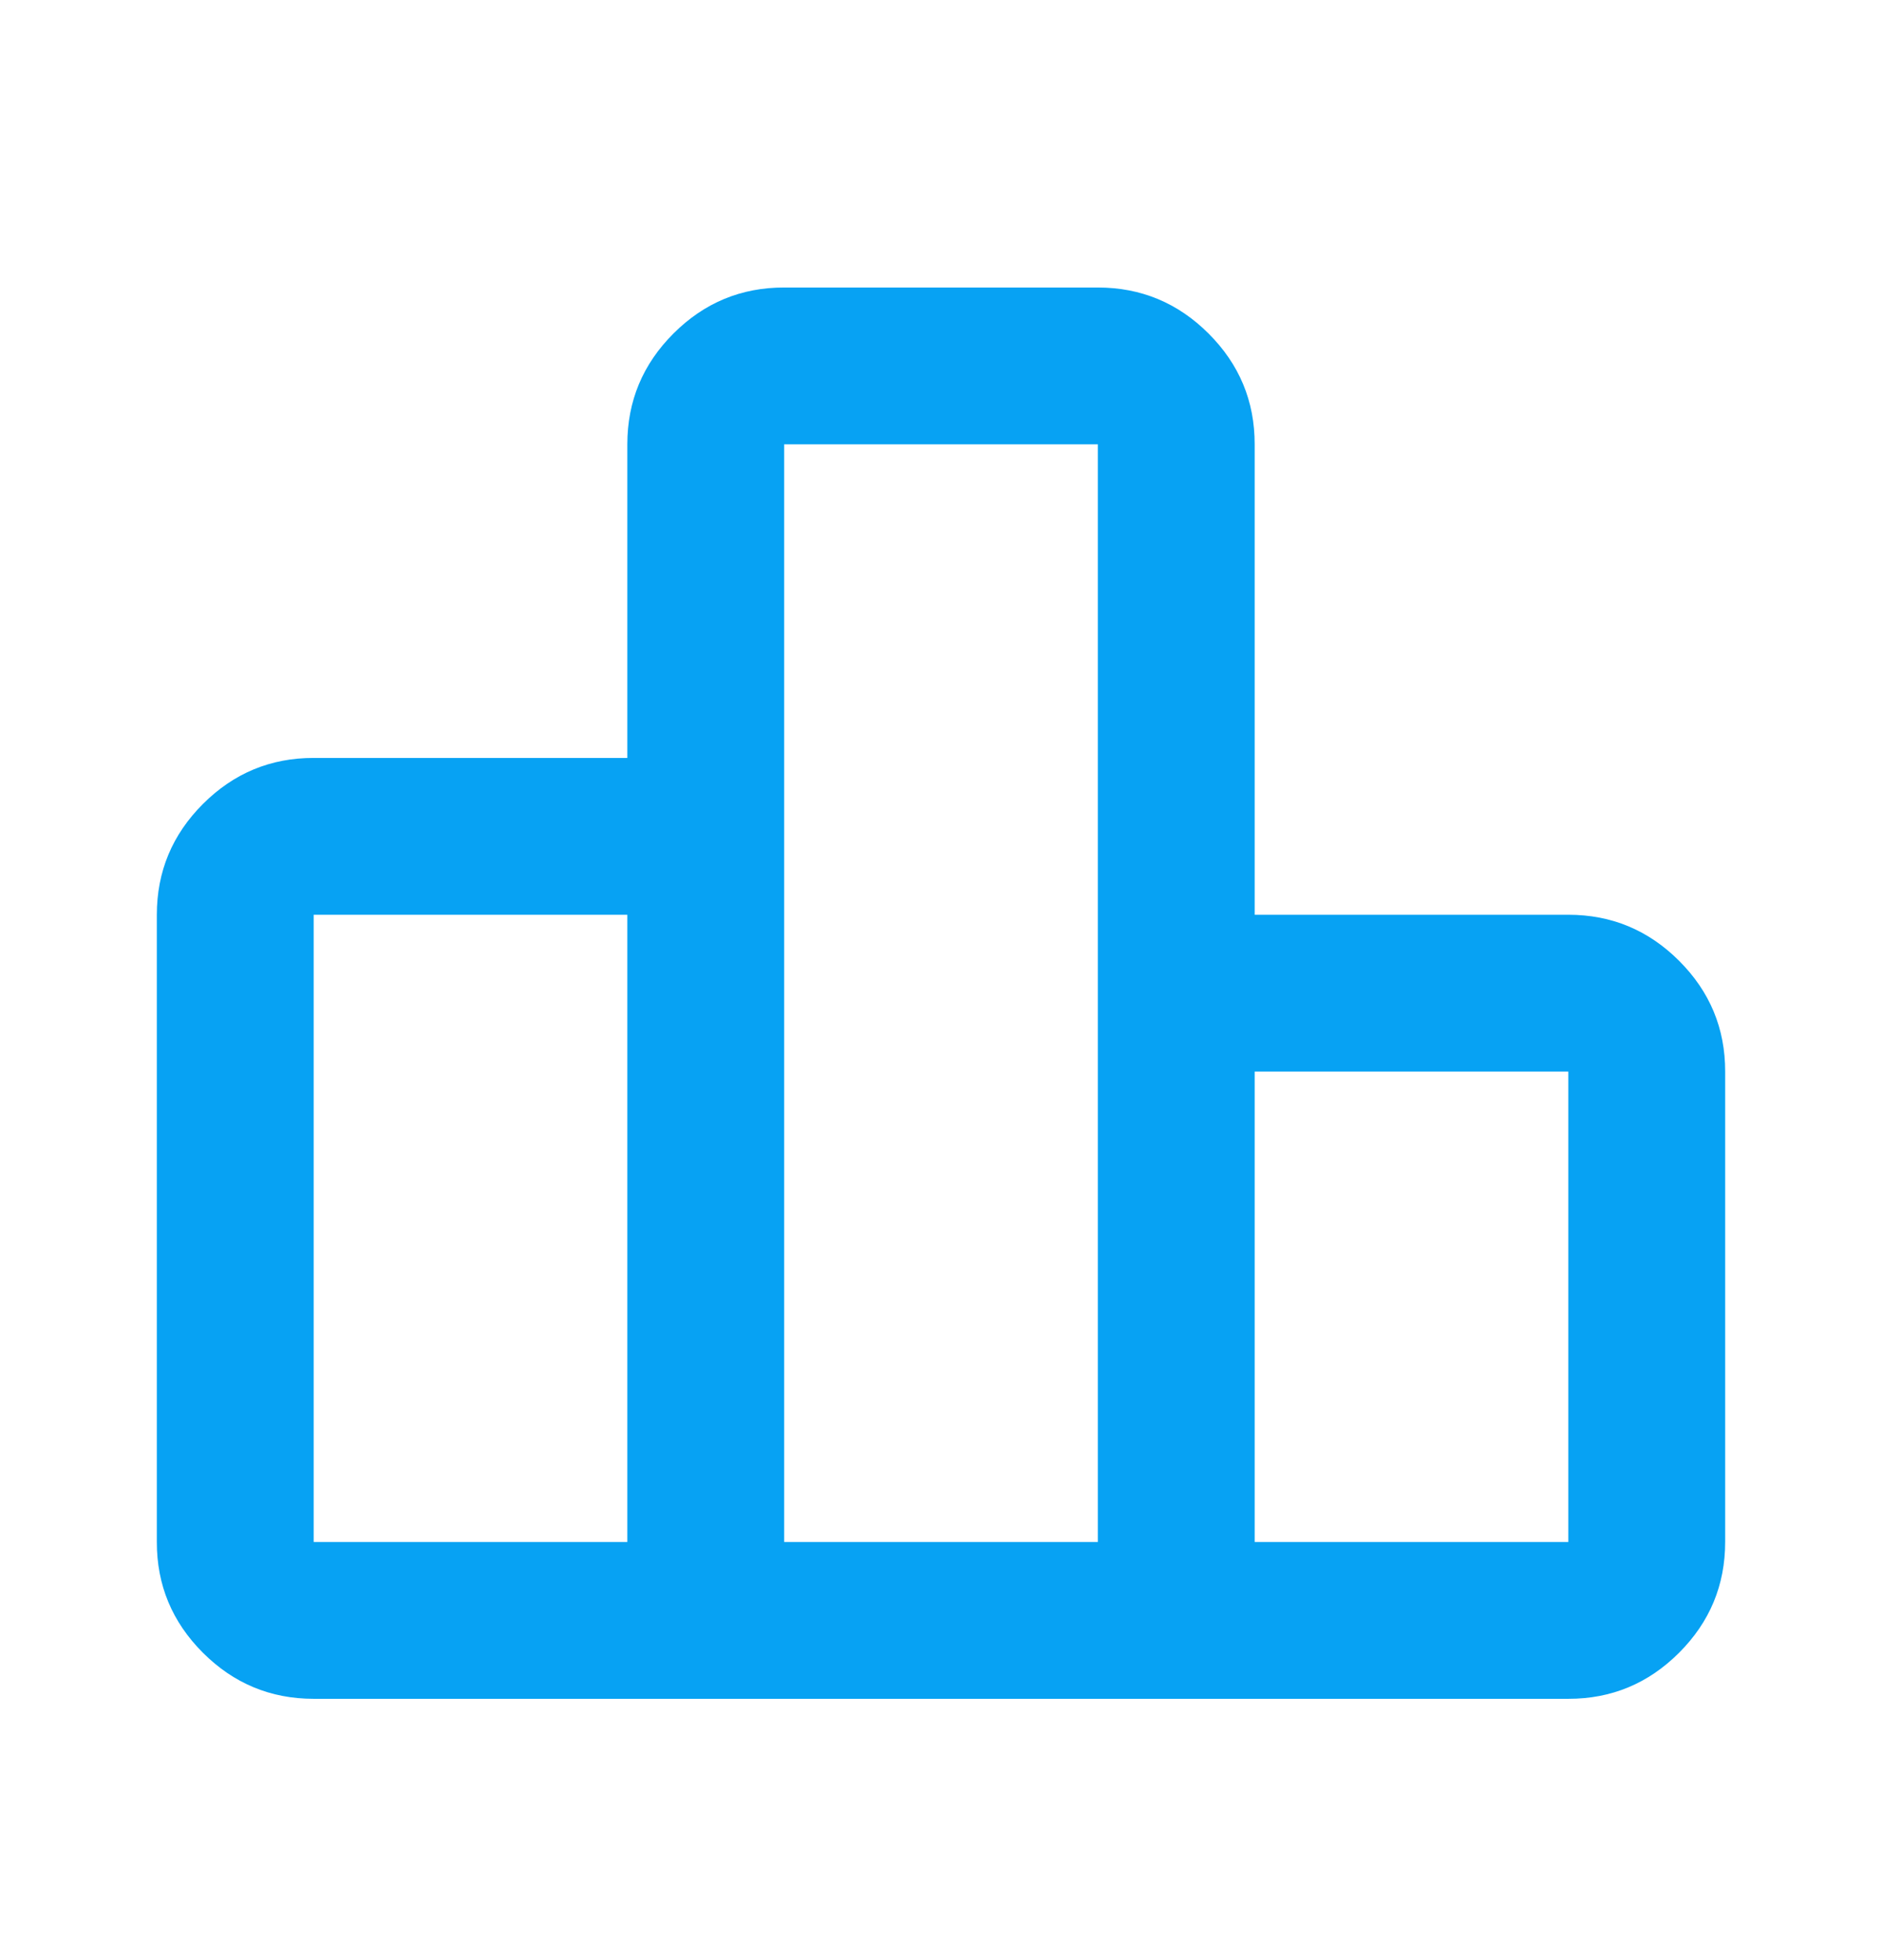 <svg width="24" height="25" viewBox="0 0 24 25" fill="none" xmlns="http://www.w3.org/2000/svg">
<path d="M4 19.667H8V11.667H4V19.667ZM10 19.667H14V5.667H10V19.667ZM16 19.667H20V13.667H16V19.667ZM2 19.667V11.667C2 11.117 2.196 10.646 2.588 10.254C2.98 9.862 3.451 9.666 4 9.667H8V5.667C8 5.117 8.196 4.646 8.588 4.254C8.98 3.862 9.451 3.666 10 3.667H14C14.55 3.667 15.021 3.863 15.413 4.255C15.805 4.647 16.001 5.118 16 5.667V11.667H20C20.55 11.667 21.021 11.863 21.413 12.255C21.805 12.647 22.001 13.118 22 13.667V19.667C22 20.217 21.804 20.688 21.412 21.08C21.02 21.472 20.549 21.668 20 21.667H4C3.45 21.667 2.979 21.471 2.587 21.079C2.195 20.687 1.999 20.216 2 19.667Z" fill="#07A2F3"/>
</svg>
